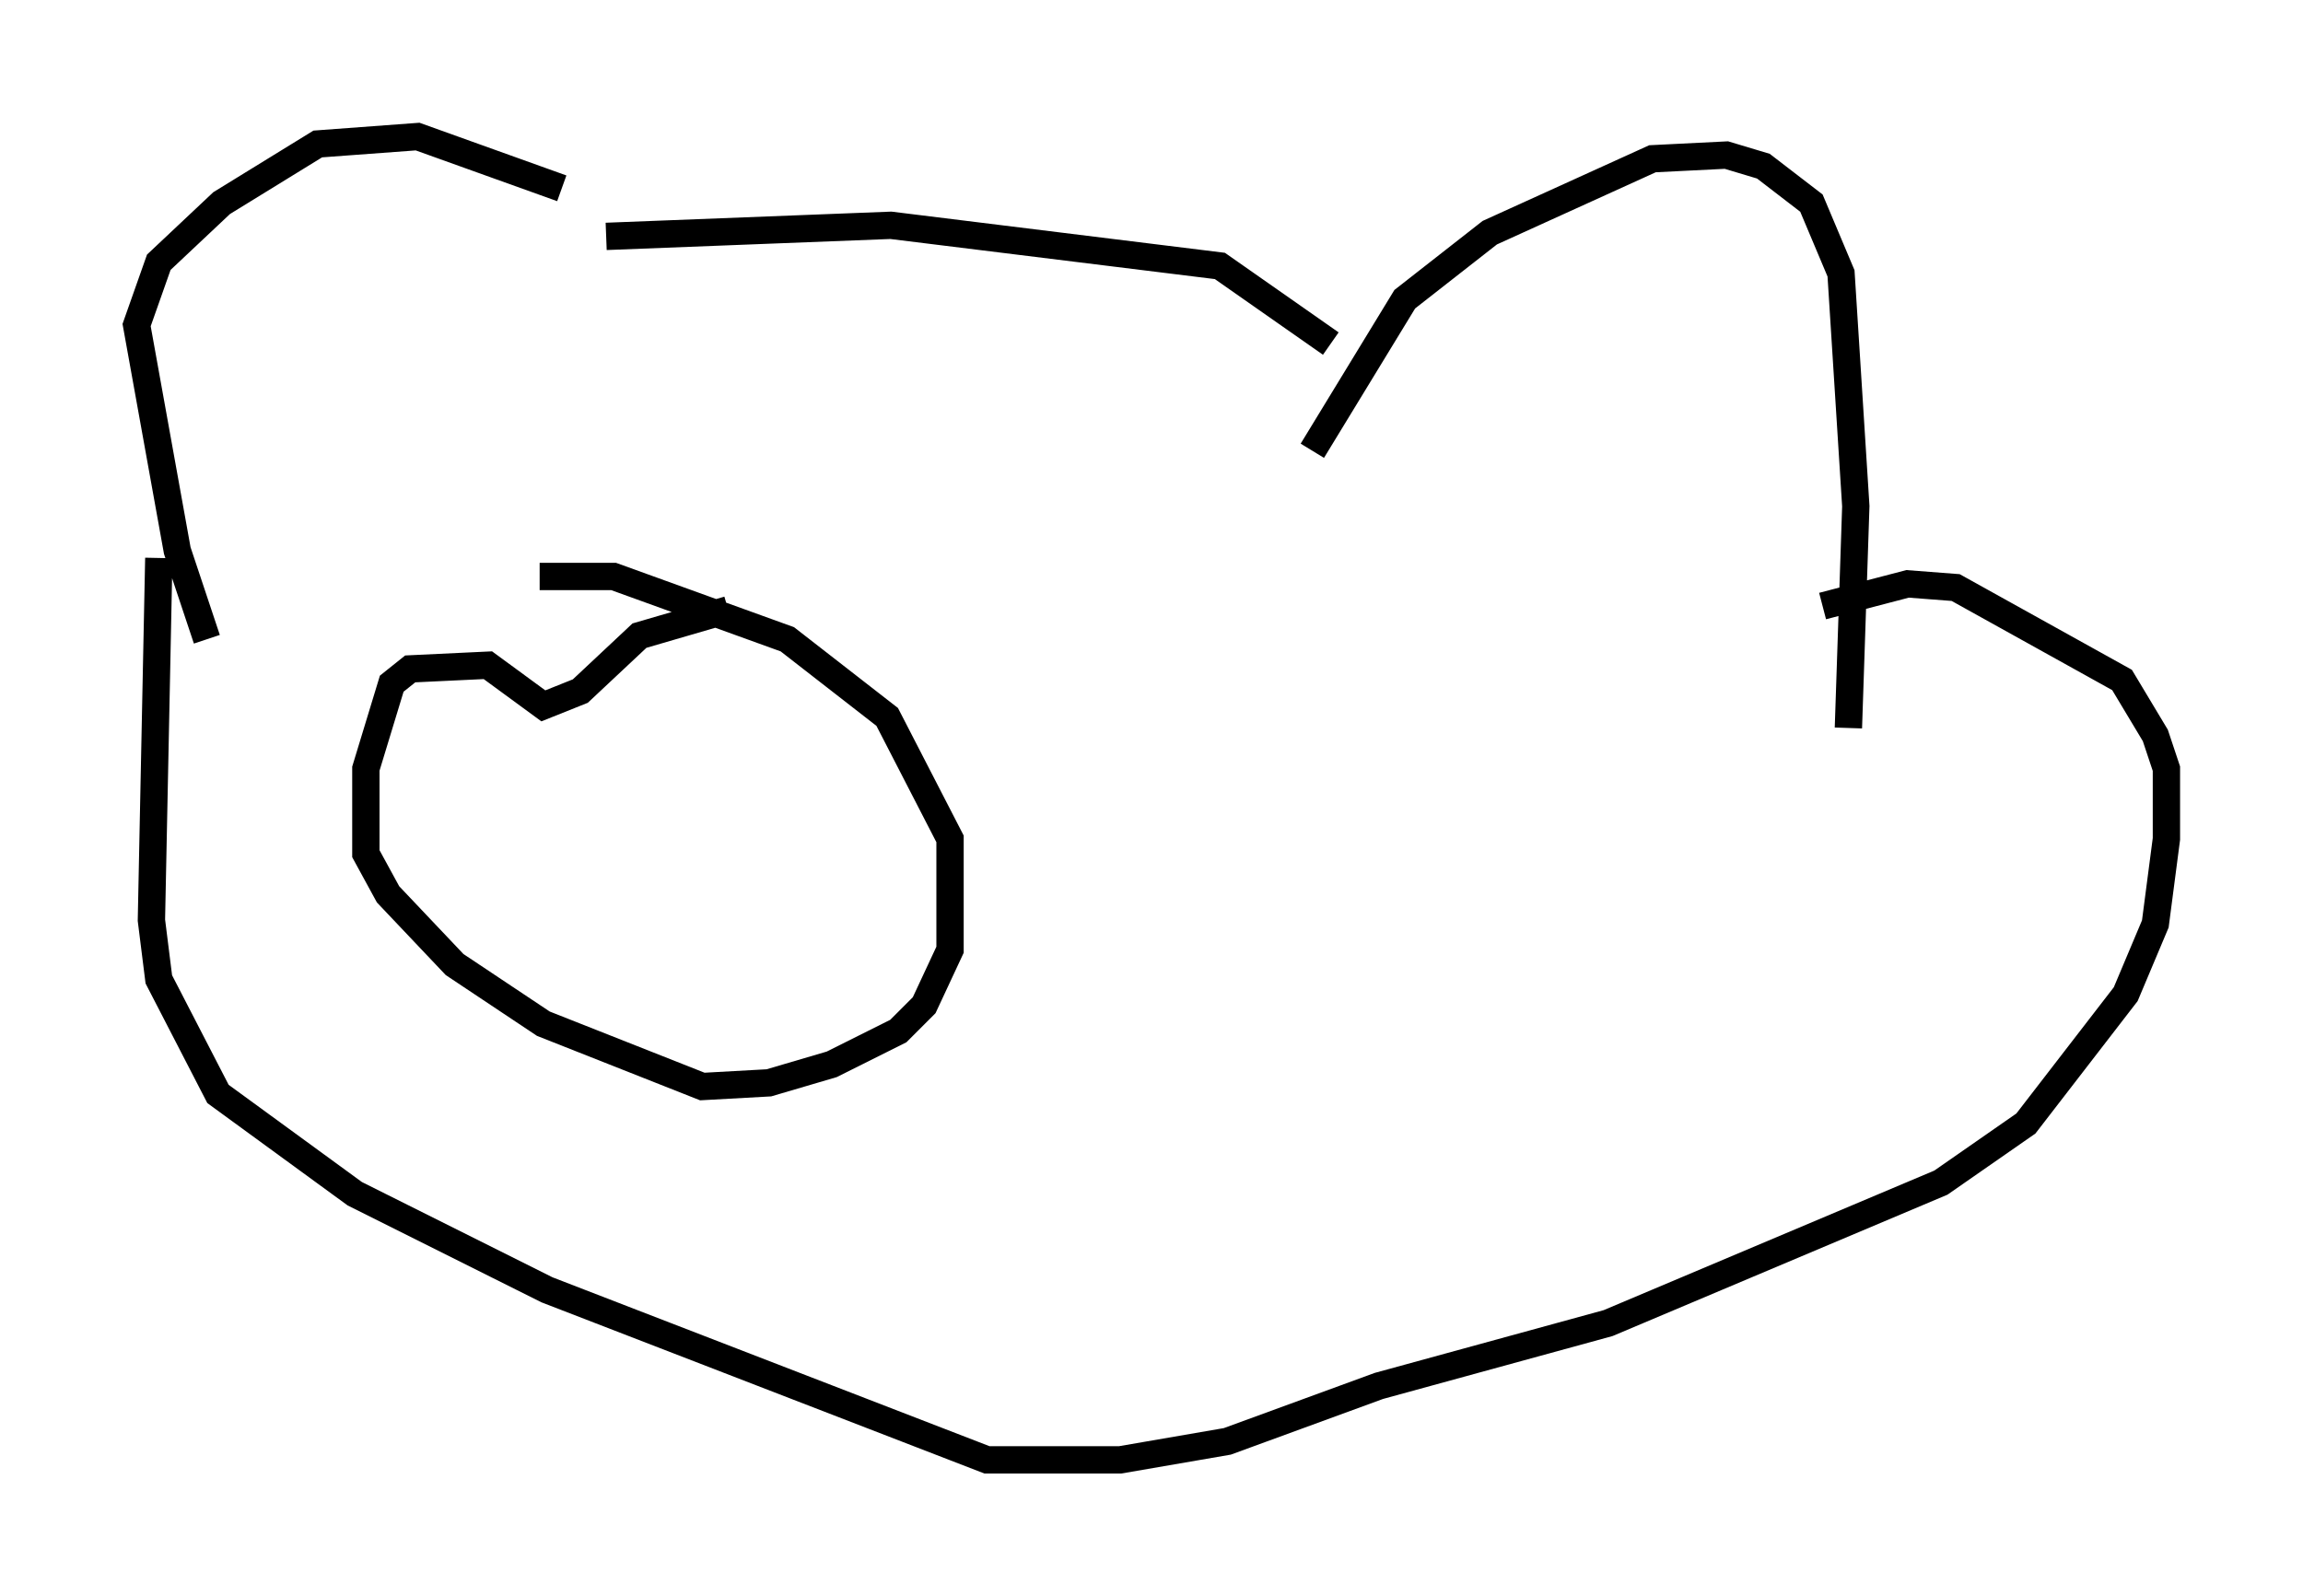 <?xml version="1.0" encoding="utf-8" ?>
<svg baseProfile="full" height="58.443" version="1.1" width="84.289" xmlns="http://www.w3.org/2000/svg" xmlns:ev="http://www.w3.org/2001/xml-events" xmlns:xlink="http://www.w3.org/1999/xlink"><defs /><rect fill="white" height="58.443" width="84.289" x="0" y="0" /><path d="M25.568, 10.277 m-5.007, -3.383 l-5.277, -1.894 -3.654, 0.271 l-3.518, 2.165 -2.3, 2.165 l-0.812, 2.3 1.488, 8.254 l1.083, 3.248 m40.46, -6.901 l3.383, -5.548 3.112, -2.436 l5.954, -2.706 2.706, -0.135 l1.353, 0.406 1.759, 1.353 l1.083, 2.571 0.541, 8.525 l-0.271, 8.119 m-18.944, -14.073 l-4.059, -2.842 -12.043, -1.488 l-10.419, 0.406 m-16.373, 11.773 l-0.271, 13.261 0.271, 2.165 l2.165, 4.195 5.007, 3.654 l7.036, 3.518 16.103, 6.225 l4.871, 0.0 3.924, -0.677 l5.548, -2.03 8.39, -2.3 l12.178, -5.142 3.112, -2.165 l3.654, -4.736 1.083, -2.571 l0.406, -3.112 0.0, -2.571 l-0.406, -1.218 -1.218, -2.03 l-6.089, -3.383 -1.759, -0.135 l-3.112, 0.812 m-46.955, -1.083 l2.706, 0.0 6.36, 2.3 l3.654, 2.842 2.3, 4.465 l0.0, 4.059 -0.947, 2.03 l-0.947, 0.947 -2.436, 1.218 l-2.3, 0.677 -2.436, 0.135 l-5.819, -2.3 -3.248, -2.165 l-2.436, -2.571 -0.812, -1.488 l0.0, -3.112 0.947, -3.112 l0.677, -0.541 2.842, -0.135 l2.03, 1.488 1.353, -0.541 l2.165, -2.03 3.248, -0.947 " fill="none" stroke="black" stroke-width="1" /></svg>